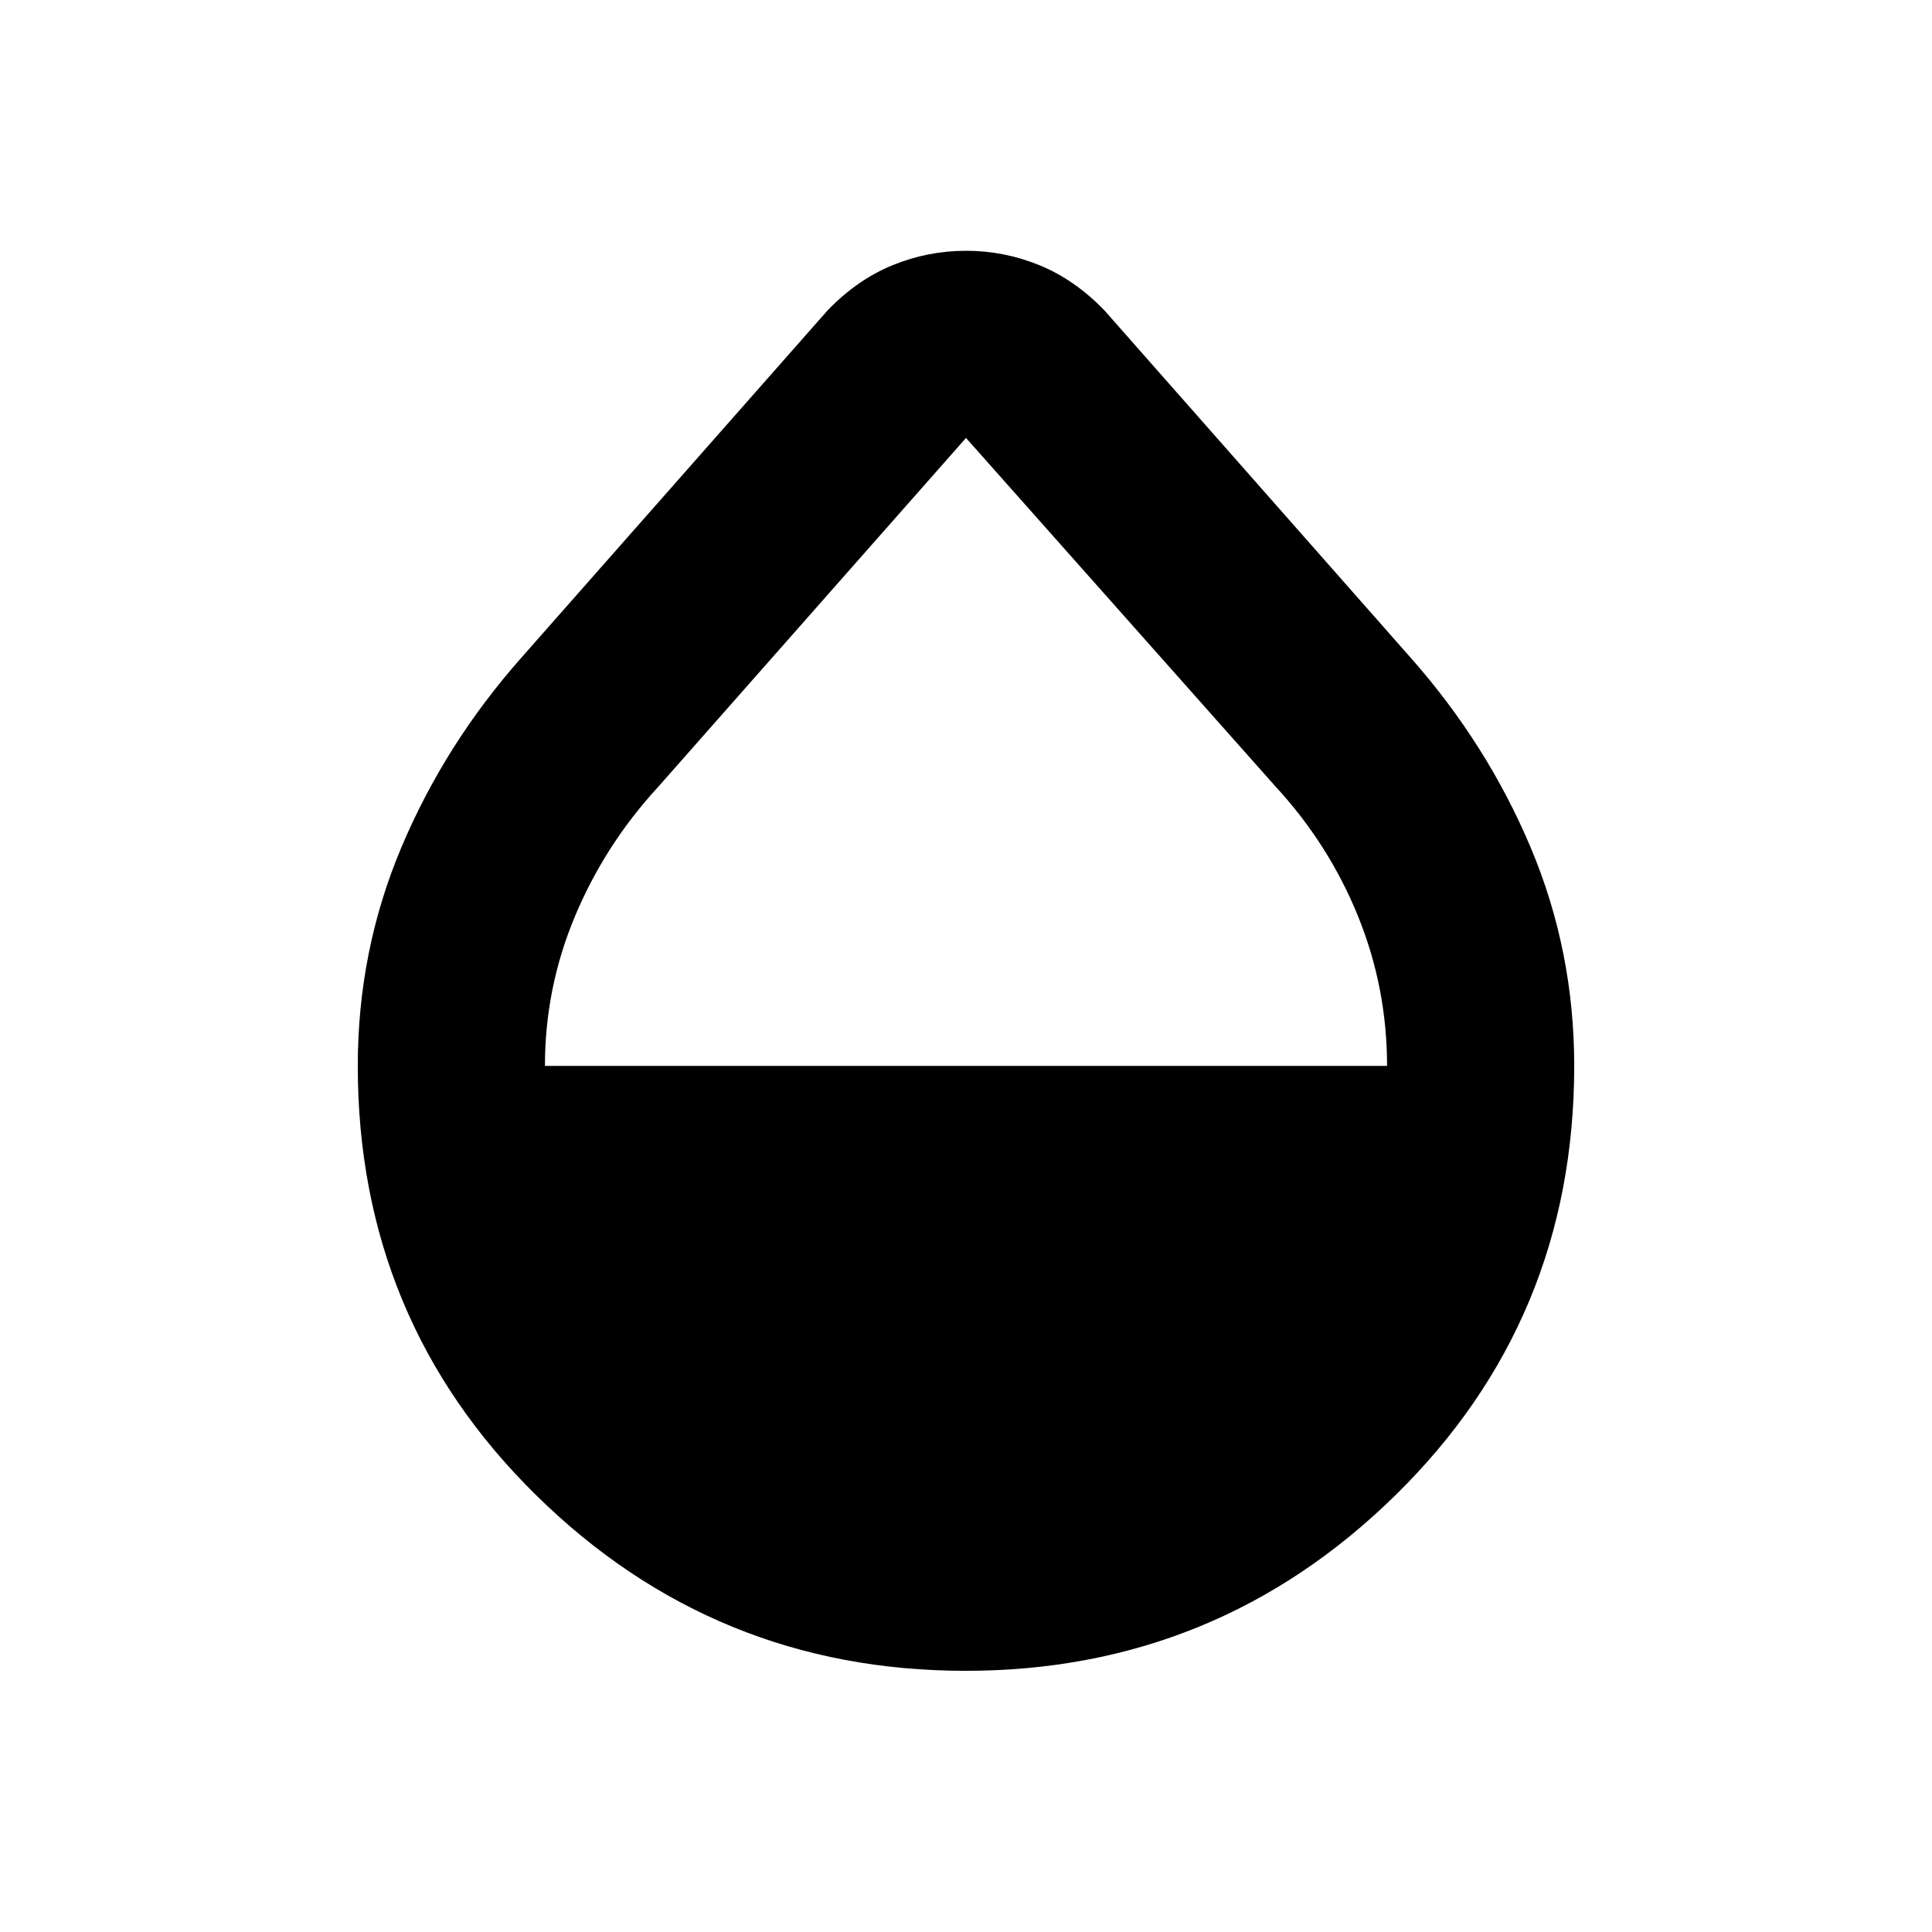 <svg xmlns="http://www.w3.org/2000/svg" height="20" viewBox="0 -960 960 960" width="20"><path d="M479.79-129.78q-124.64 0-213.32-87.19-88.69-87.18-88.69-213.4 0-57.2 21.66-108.57 21.67-51.36 59.56-94.19l152.14-172.55q14.73-15.32 32.31-22.52 17.57-7.19 36.55-7.19 18.98 0 36.55 7.19 17.58 7.2 32.31 22.52L701-633.13q37.89 42.83 59.56 94.19 21.66 51.37 21.66 108.57 0 126.22-88.9 213.4-88.9 87.19-213.53 87.19ZM270.78-430.37h418.44q0-38.87-14.47-74.49t-40.93-64.3L480-742.39 327.18-569.16q-26.46 28.68-41.43 64.34-14.97 35.66-14.97 74.45Z"/></svg>